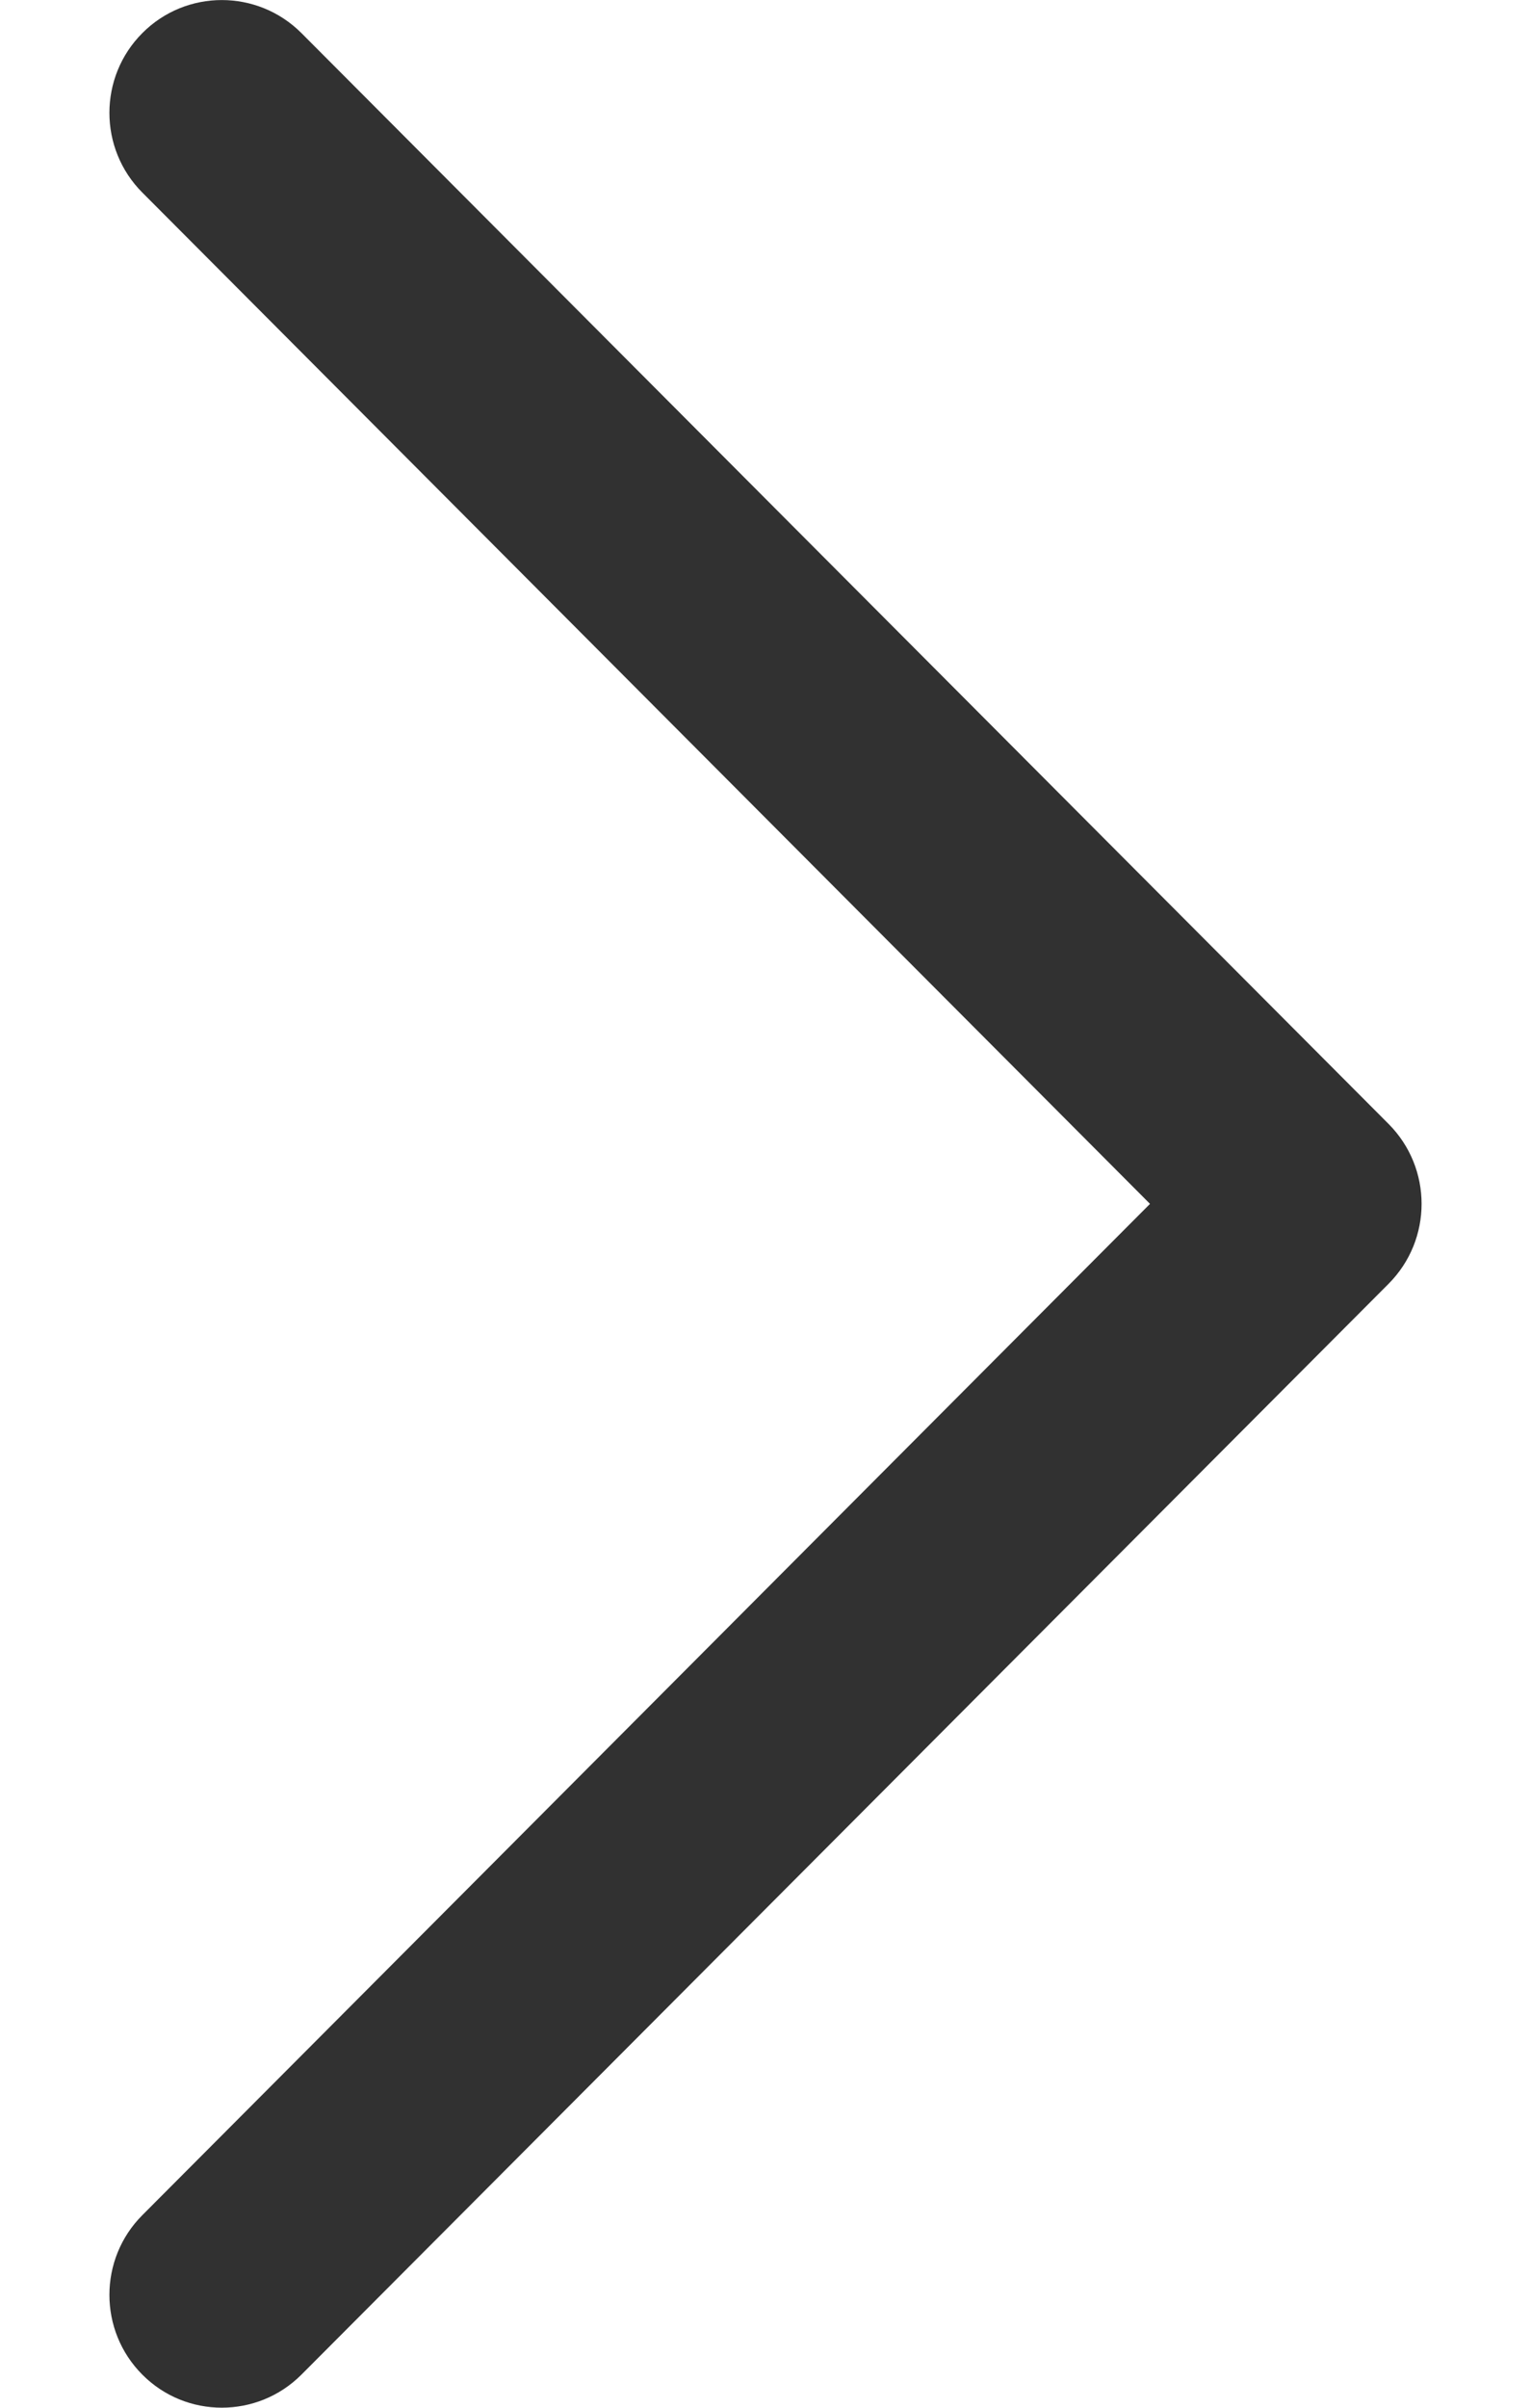 <svg width="7" height="11" viewBox="0 0 7 11" fill="none" xmlns="http://www.w3.org/2000/svg">
<path d="M0.651 10.849C0.45 10.648 0.45 10.321 0.651 10.12L5.258 5.5L0.651 0.88C0.45 0.679 0.45 0.352 0.651 0.151C0.851 -0.05 1.177 -0.05 1.378 0.151L6.349 5.135C6.55 5.337 6.55 5.663 6.349 5.865L1.378 10.849C1.177 11.05 0.851 11.05 0.651 10.849Z" fill="#0E0E0E" fill-opacity="0.85"/>
</svg>
